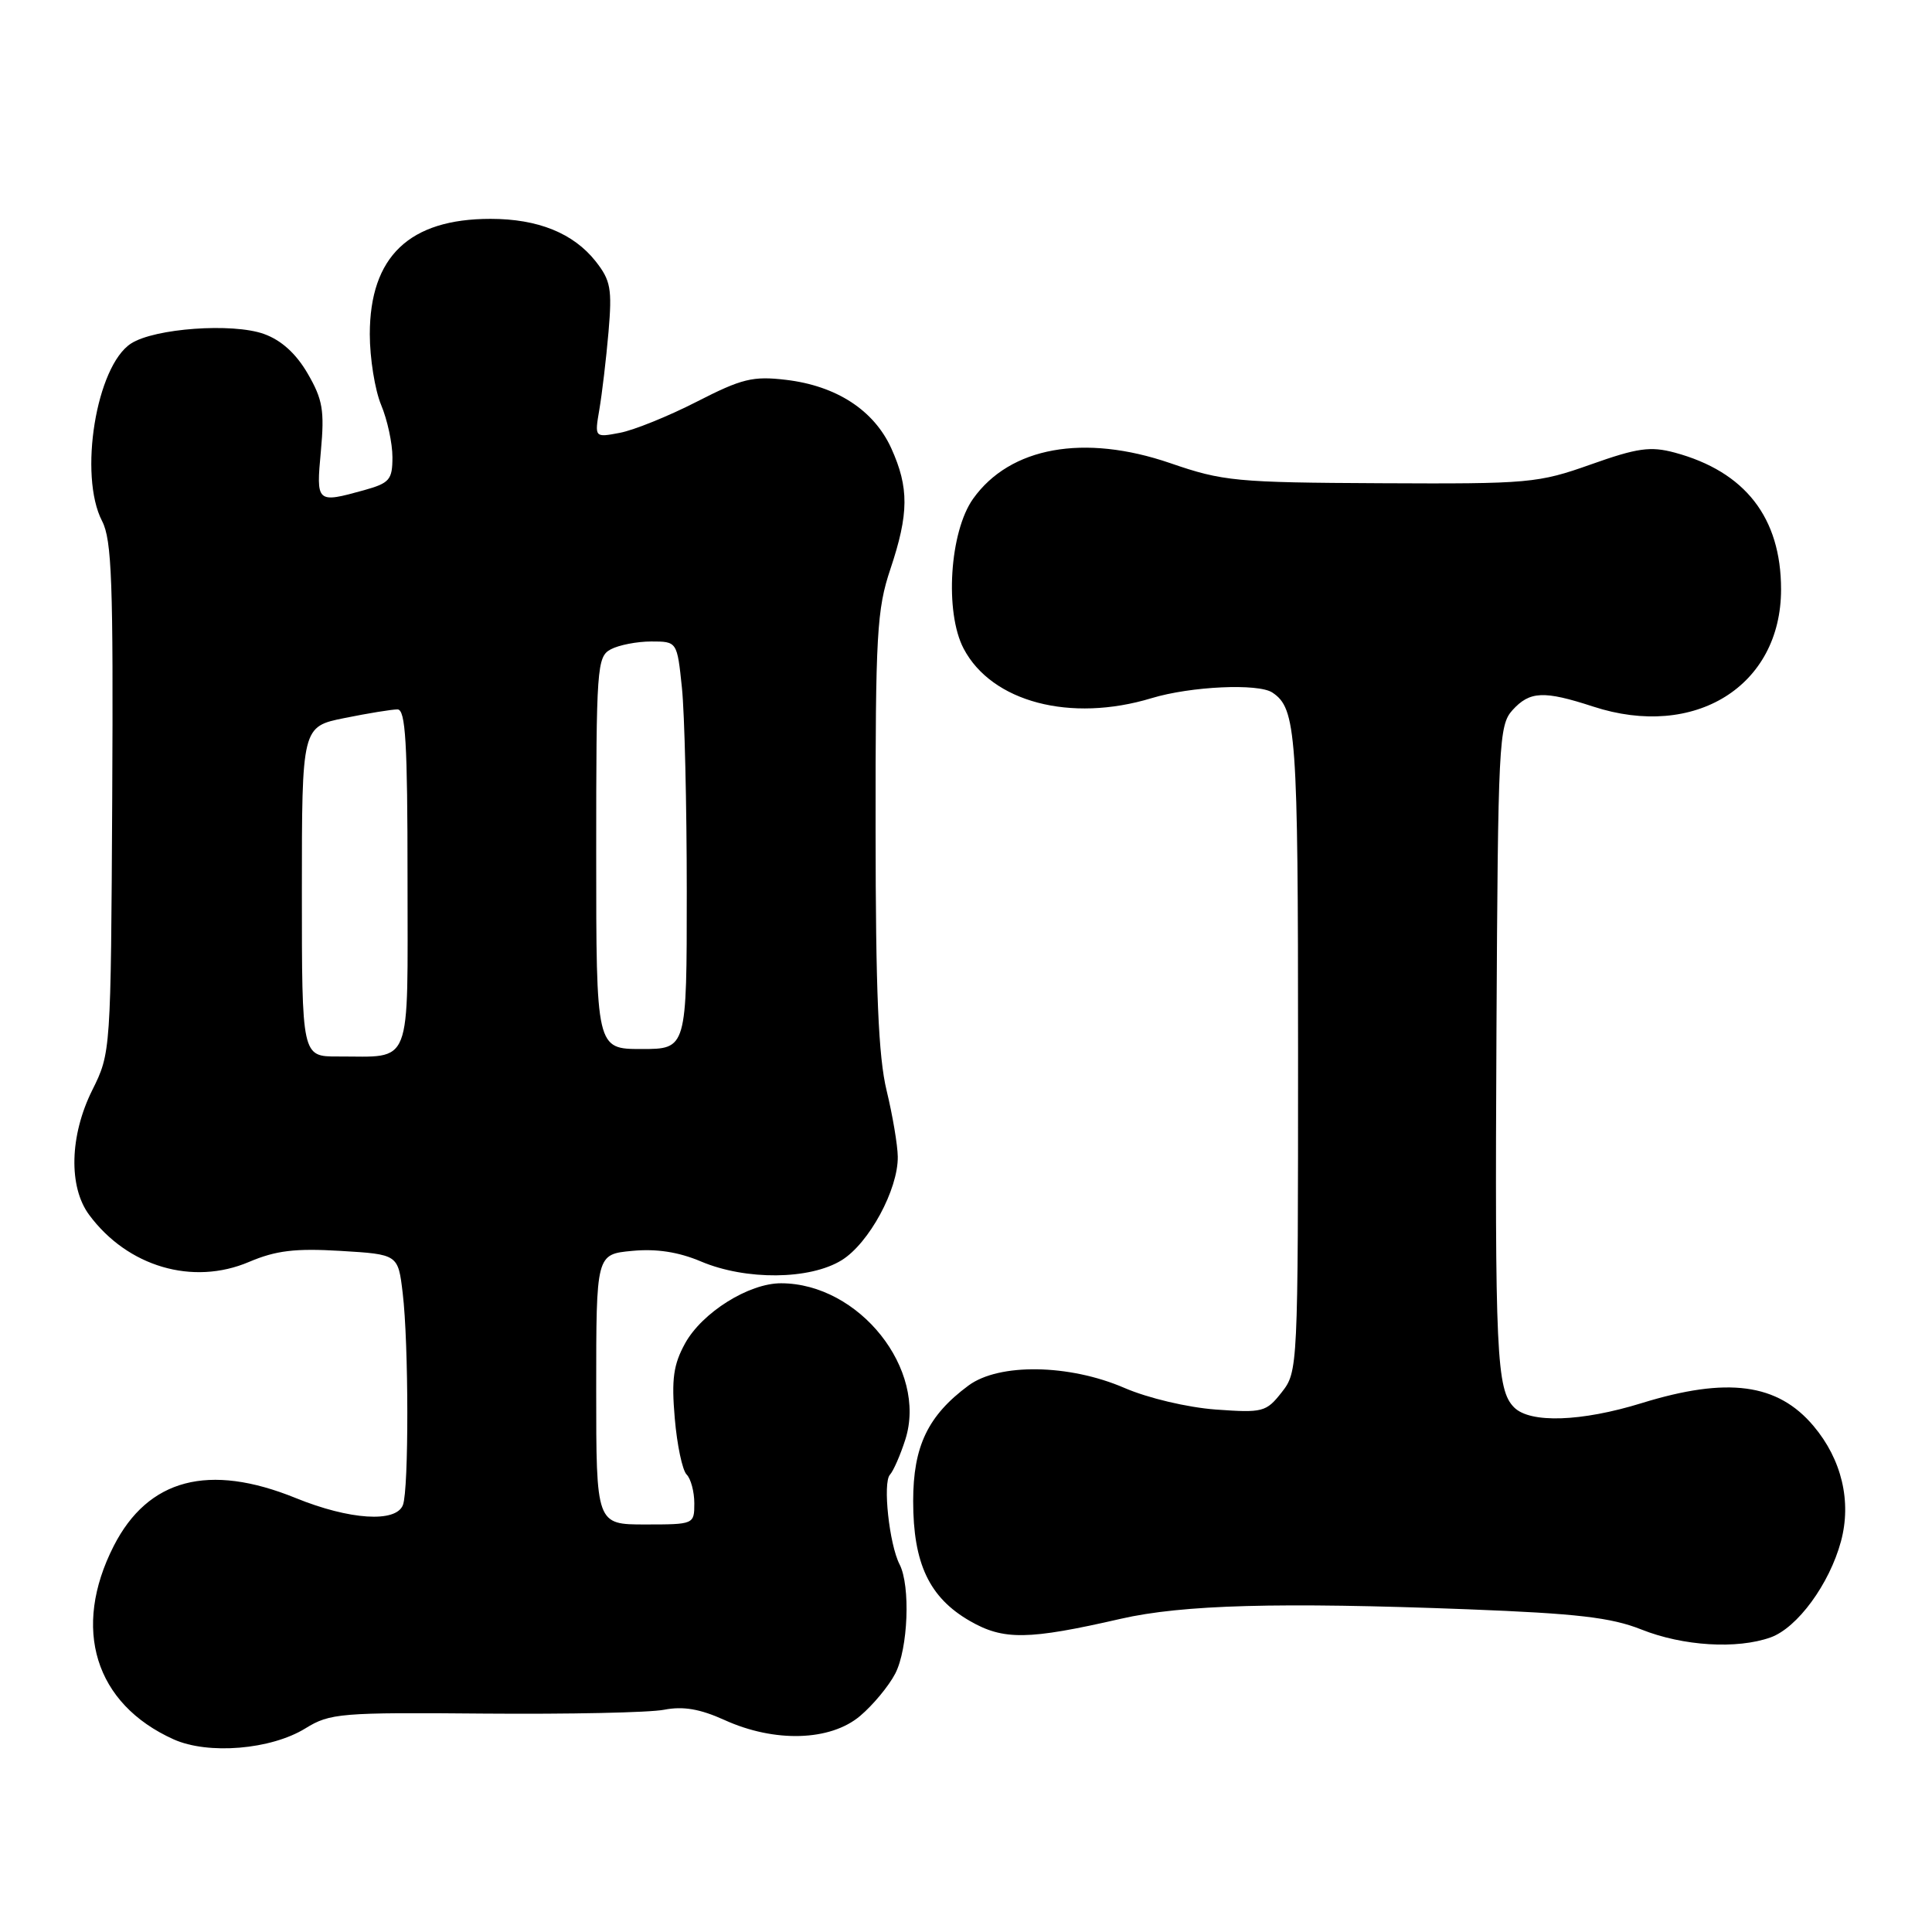 <?xml version="1.0" encoding="UTF-8" standalone="no"?>
<!DOCTYPE svg PUBLIC "-//W3C//DTD SVG 1.1//EN" "http://www.w3.org/Graphics/SVG/1.1/DTD/svg11.dtd" >
<svg xmlns="http://www.w3.org/2000/svg" xmlns:xlink="http://www.w3.org/1999/xlink" version="1.1" viewBox="0 0 256 256">
 <g >
 <path fill="currentColor"
d=" M 40.48 229.01 C 43.72 227.01 45.10 226.89 64.21 227.06 C 75.37 227.15 86.08 226.93 88.00 226.55 C 90.53 226.06 92.75 226.44 96.00 227.91 C 102.64 230.93 110.01 230.71 113.96 227.38 C 115.67 225.94 117.77 223.41 118.63 221.75 C 120.33 218.45 120.66 210.14 119.20 207.29 C 117.83 204.63 116.95 196.46 117.92 195.41 C 118.38 194.91 119.30 192.81 119.96 190.75 C 122.92 181.47 113.86 170.06 103.50 170.04 C 99.22 170.03 93.04 173.91 90.78 178.00 C 89.23 180.82 88.96 182.74 89.41 187.93 C 89.71 191.47 90.42 194.82 90.98 195.38 C 91.54 195.94 92.00 197.66 92.00 199.20 C 92.00 201.98 91.95 202.00 85.50 202.00 C 79.00 202.00 79.00 202.00 79.00 184.10 C 79.00 166.20 79.00 166.20 83.75 165.75 C 86.98 165.44 89.90 165.89 92.88 167.15 C 98.83 169.67 107.31 169.59 111.53 166.98 C 115.15 164.74 119.02 157.60 118.96 153.26 C 118.94 151.74 118.28 147.80 117.48 144.50 C 116.39 139.99 116.03 131.40 116.02 109.91 C 116.00 84.06 116.19 80.74 117.98 75.41 C 120.44 68.05 120.46 64.62 118.10 59.40 C 115.80 54.35 110.83 51.12 104.14 50.33 C 99.75 49.81 98.30 50.17 92.32 53.23 C 88.57 55.15 83.99 57.00 82.14 57.35 C 78.78 57.99 78.78 57.99 79.42 54.25 C 79.77 52.19 80.32 47.58 80.63 44.00 C 81.12 38.27 80.92 37.16 78.93 34.63 C 75.98 30.90 71.29 29.00 65.00 29.00 C 54.24 29.00 49.01 33.99 49.00 44.28 C 49.00 47.46 49.68 51.68 50.50 53.65 C 51.33 55.63 52.00 58.74 52.00 60.58 C 52.00 63.57 51.62 64.01 48.25 64.95 C 41.93 66.70 41.88 66.66 42.52 59.75 C 43.01 54.39 42.76 52.93 40.77 49.50 C 39.23 46.85 37.28 45.08 34.97 44.25 C 30.81 42.76 20.47 43.50 17.36 45.52 C 12.75 48.50 10.39 62.99 13.53 69.05 C 14.82 71.54 15.02 77.20 14.87 105.75 C 14.69 139.44 14.68 139.51 12.22 144.46 C 9.23 150.47 9.06 157.26 11.81 160.97 C 16.90 167.85 25.54 170.39 33.00 167.21 C 36.56 165.70 39.10 165.39 45.12 165.75 C 52.75 166.21 52.75 166.21 53.36 171.35 C 54.16 177.99 54.18 197.36 53.39 199.42 C 52.48 201.80 46.32 201.40 39.19 198.50 C 27.67 193.82 19.62 195.94 15.07 204.85 C 9.49 215.80 12.57 225.77 23.00 230.47 C 27.58 232.53 35.91 231.84 40.48 229.01 Z  M 234.60 216.97 C 238.16 215.70 242.41 209.90 243.94 204.23 C 245.36 198.95 244.04 193.39 240.31 188.96 C 235.55 183.30 228.90 182.41 217.53 185.92 C 209.54 188.39 202.76 188.62 200.63 186.49 C 198.29 184.15 198.07 179.37 198.29 136.36 C 198.49 98.45 198.61 96.10 200.40 94.11 C 202.70 91.57 204.56 91.49 211.09 93.62 C 224.57 98.03 236.00 90.91 236.00 78.10 C 236.00 68.60 231.25 62.49 221.90 59.97 C 218.69 59.11 216.97 59.35 210.80 61.54 C 203.80 64.02 202.65 64.13 183.00 64.03 C 163.76 63.94 162.04 63.77 155.07 61.37 C 143.65 57.45 133.83 59.22 128.94 66.09 C 125.83 70.46 125.15 81.13 127.69 85.95 C 131.41 93.02 141.84 95.77 152.59 92.51 C 157.77 90.94 166.74 90.52 168.60 91.77 C 171.77 93.88 172.00 97.10 172.00 139.30 C 172.00 181.32 171.98 181.76 169.83 184.49 C 167.77 187.11 167.33 187.22 161.08 186.77 C 157.34 186.49 152.12 185.26 149.00 183.91 C 141.67 180.74 132.37 180.60 128.33 183.59 C 122.95 187.57 121.00 191.64 121.00 198.90 C 121.00 207.17 123.13 211.68 128.50 214.78 C 132.97 217.36 136.24 217.31 148.50 214.50 C 156.67 212.63 169.47 212.28 194.50 213.24 C 208.96 213.80 213.48 214.32 217.50 215.92 C 223.03 218.12 230.15 218.55 234.60 216.97 Z  M 40.00 118.14 C 40.00 96.28 40.00 96.28 45.67 95.14 C 48.78 94.51 51.93 94.00 52.67 94.00 C 53.74 94.00 54.00 98.40 54.00 116.38 C 54.00 141.87 54.75 139.96 44.75 139.99 C 40.00 140.00 40.00 140.00 40.00 118.14 Z  M 79.00 113.04 C 79.00 88.39 79.10 87.02 80.93 86.04 C 82.00 85.47 84.41 85.00 86.29 85.00 C 89.72 85.00 89.72 85.00 90.36 91.15 C 90.71 94.53 91.00 106.68 91.00 118.15 C 91.00 139.00 91.00 139.00 85.00 139.00 C 79.00 139.00 79.00 139.00 79.00 113.04 Z "/>
</g>
</svg>